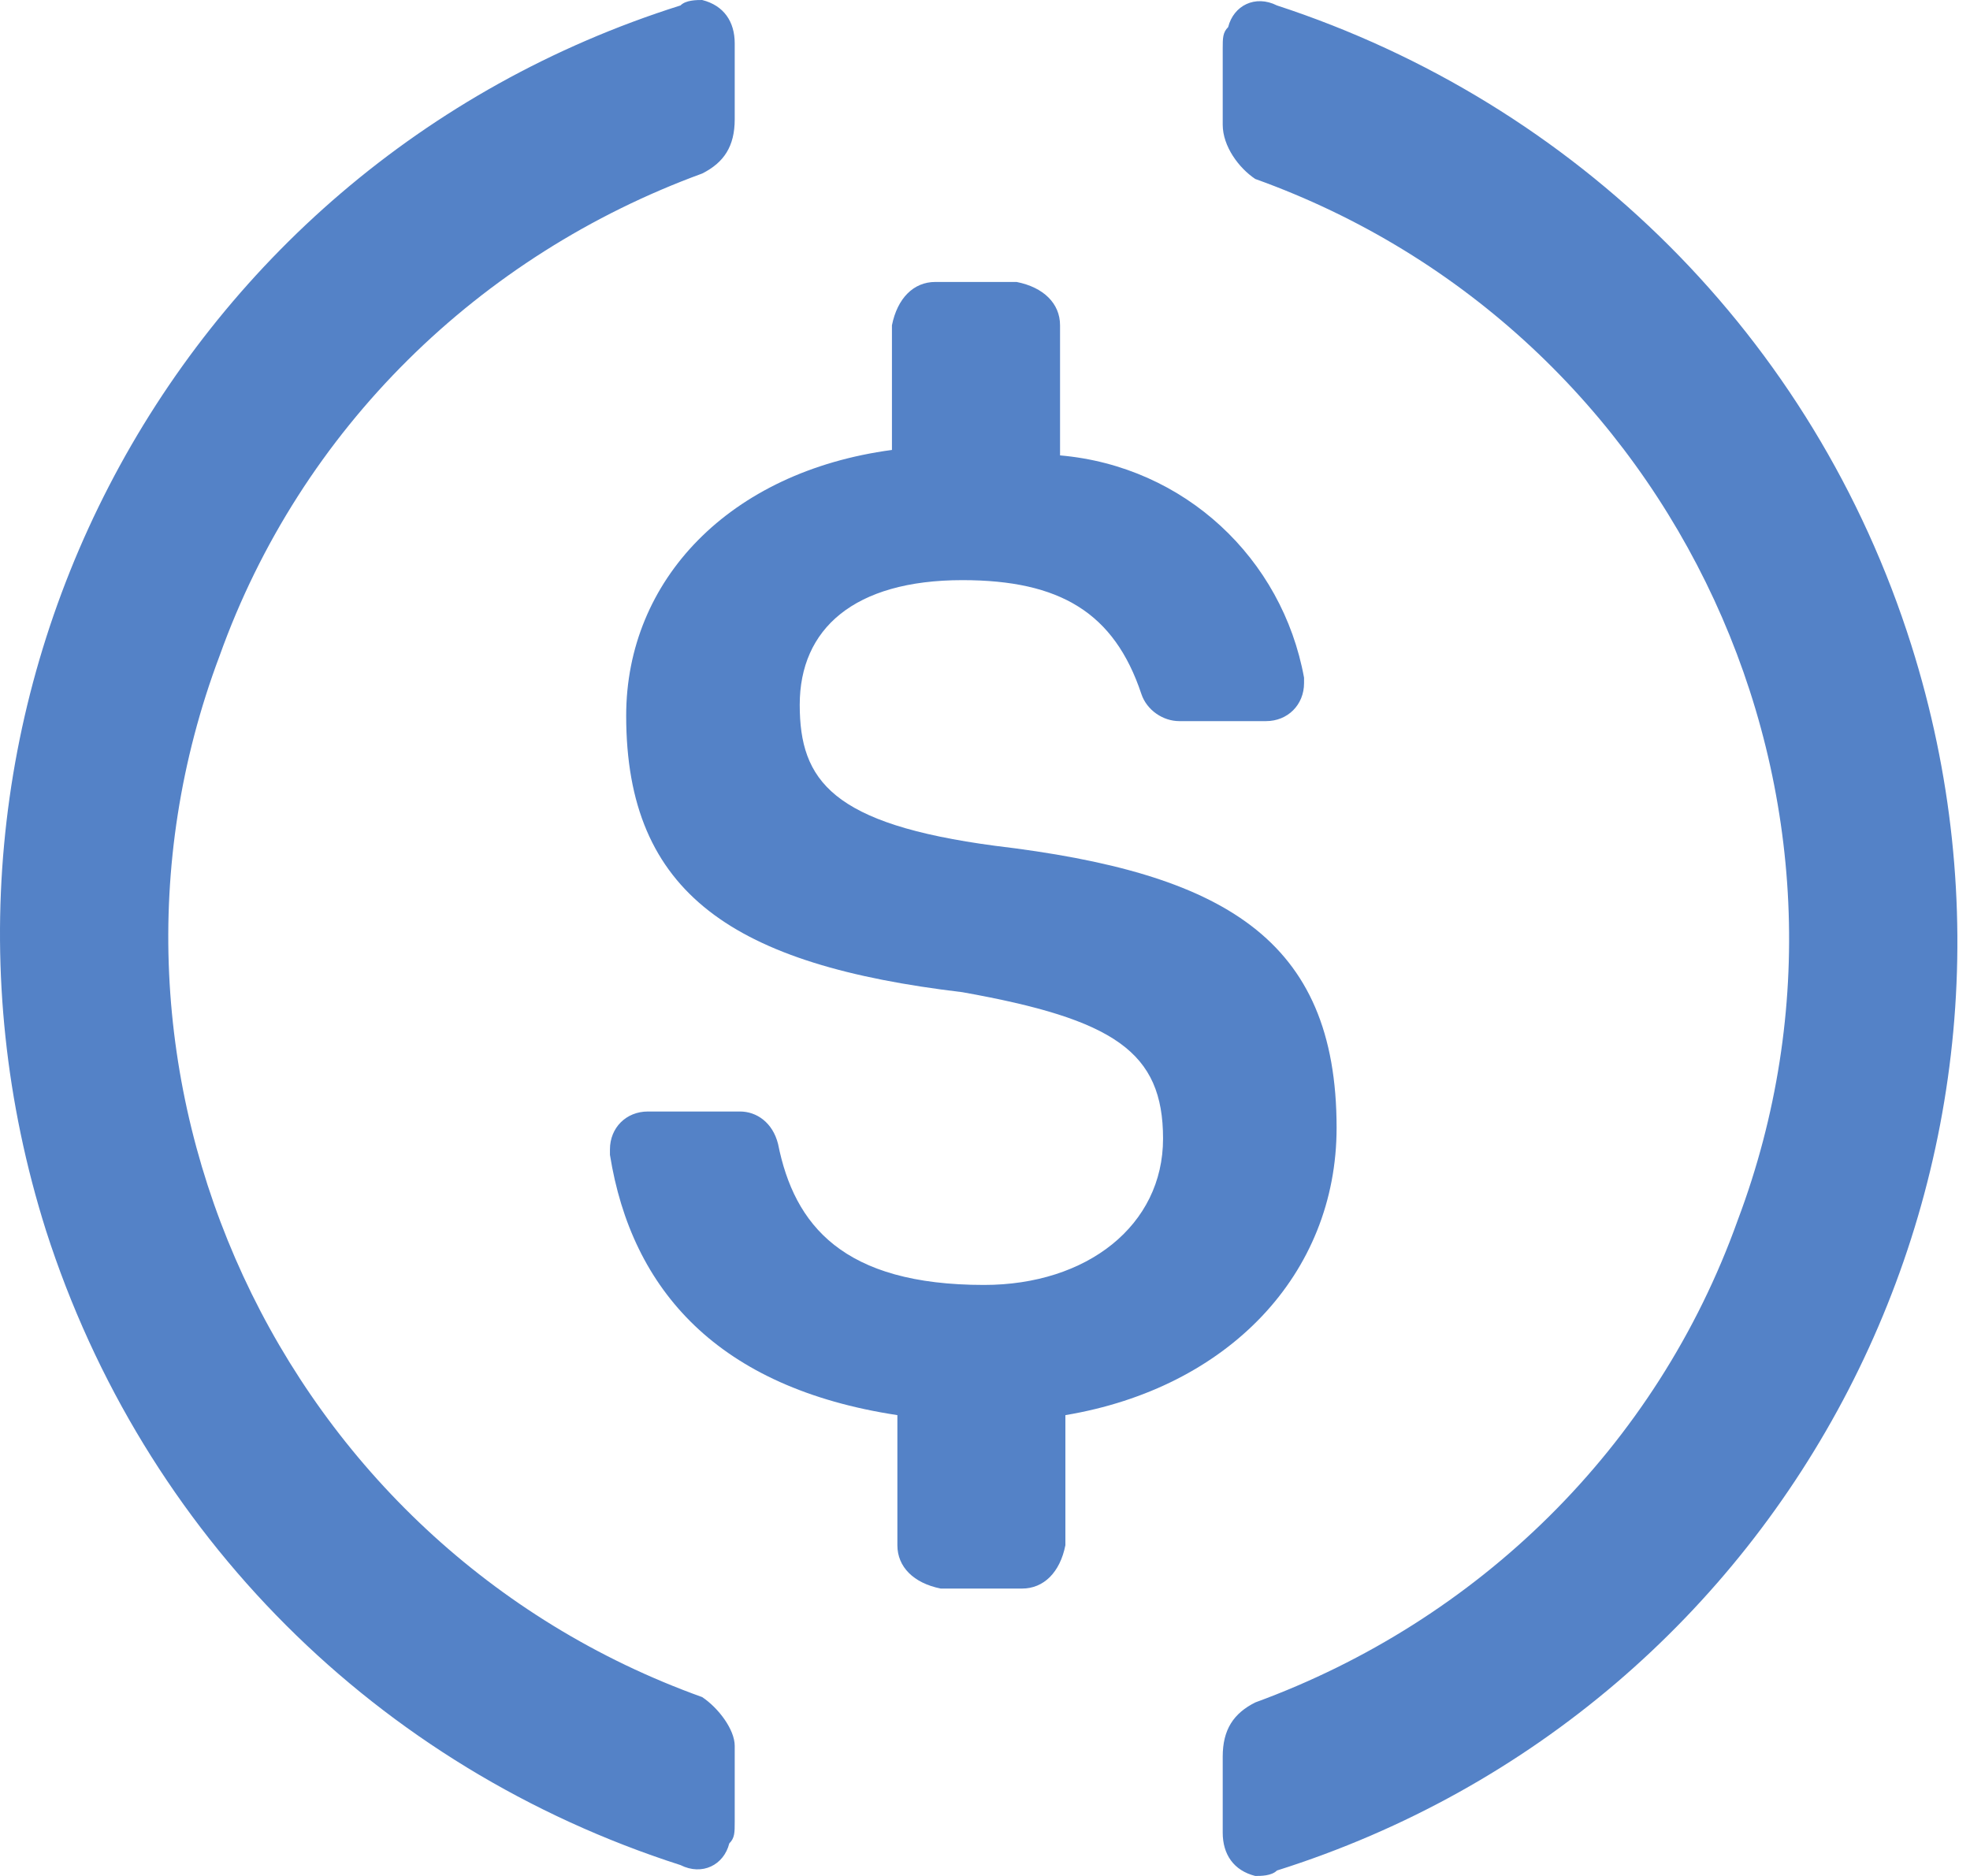 <svg width="21" height="20" viewBox="0 0 21 20" fill="none" xmlns="http://www.w3.org/2000/svg">
<path d="M14.248 12.023C14.248 10 13.034 9.306 10.606 9.017C8.872 8.786 8.525 8.324 8.525 7.514C8.525 6.705 9.103 6.185 10.259 6.185C11.3 6.185 11.878 6.532 12.167 7.399C12.225 7.572 12.398 7.688 12.571 7.688H13.496C13.727 7.688 13.901 7.514 13.901 7.283V7.225C13.669 5.954 12.629 4.971 11.3 4.855V3.468C11.3 3.237 11.126 3.063 10.837 3.006H9.97C9.739 3.006 9.566 3.179 9.508 3.468V4.797C7.774 5.029 6.675 6.185 6.675 7.63C6.675 9.537 7.831 10.289 10.259 10.578C11.878 10.867 12.398 11.214 12.398 12.139C12.398 13.063 11.589 13.699 10.49 13.699C8.987 13.699 8.467 13.063 8.294 12.196C8.236 11.965 8.063 11.85 7.889 11.85H6.906C6.675 11.85 6.502 12.023 6.502 12.254V12.312C6.733 13.757 7.658 14.797 9.566 15.087V16.474C9.566 16.705 9.739 16.878 10.028 16.936H10.895C11.126 16.936 11.3 16.763 11.357 16.474V15.087C13.092 14.797 14.248 13.584 14.248 12.023Z" fill="#5482C7"/>
<path d="M7.485 18.093C2.976 16.474 0.664 11.445 2.34 6.994C3.207 4.566 5.115 2.717 7.485 1.85C7.716 1.734 7.832 1.561 7.832 1.272V0.462C7.832 0.231 7.716 0.058 7.485 0C7.427 0 7.311 -3.70446e-07 7.254 0.058C1.762 1.792 -1.244 7.63 0.491 13.121C1.531 16.358 4.017 18.844 7.254 19.884C7.485 20 7.716 19.884 7.774 19.653C7.832 19.596 7.832 19.538 7.832 19.422V18.613C7.832 18.439 7.658 18.208 7.485 18.093ZM13.612 0.058C13.381 -0.058 13.15 0.058 13.092 0.289C13.034 0.347 13.034 0.405 13.034 0.52V1.329C13.034 1.561 13.207 1.792 13.381 1.908C17.89 3.526 20.202 8.555 18.525 13.006C17.658 15.434 15.751 17.283 13.381 18.15C13.15 18.266 13.034 18.439 13.034 18.728V19.538C13.034 19.769 13.15 19.942 13.381 20C13.439 20 13.554 20 13.612 19.942C19.104 18.208 22.109 12.37 20.375 6.879C19.335 3.584 16.791 1.098 13.612 0.058Z" fill="#5482C7"/>
</svg>
